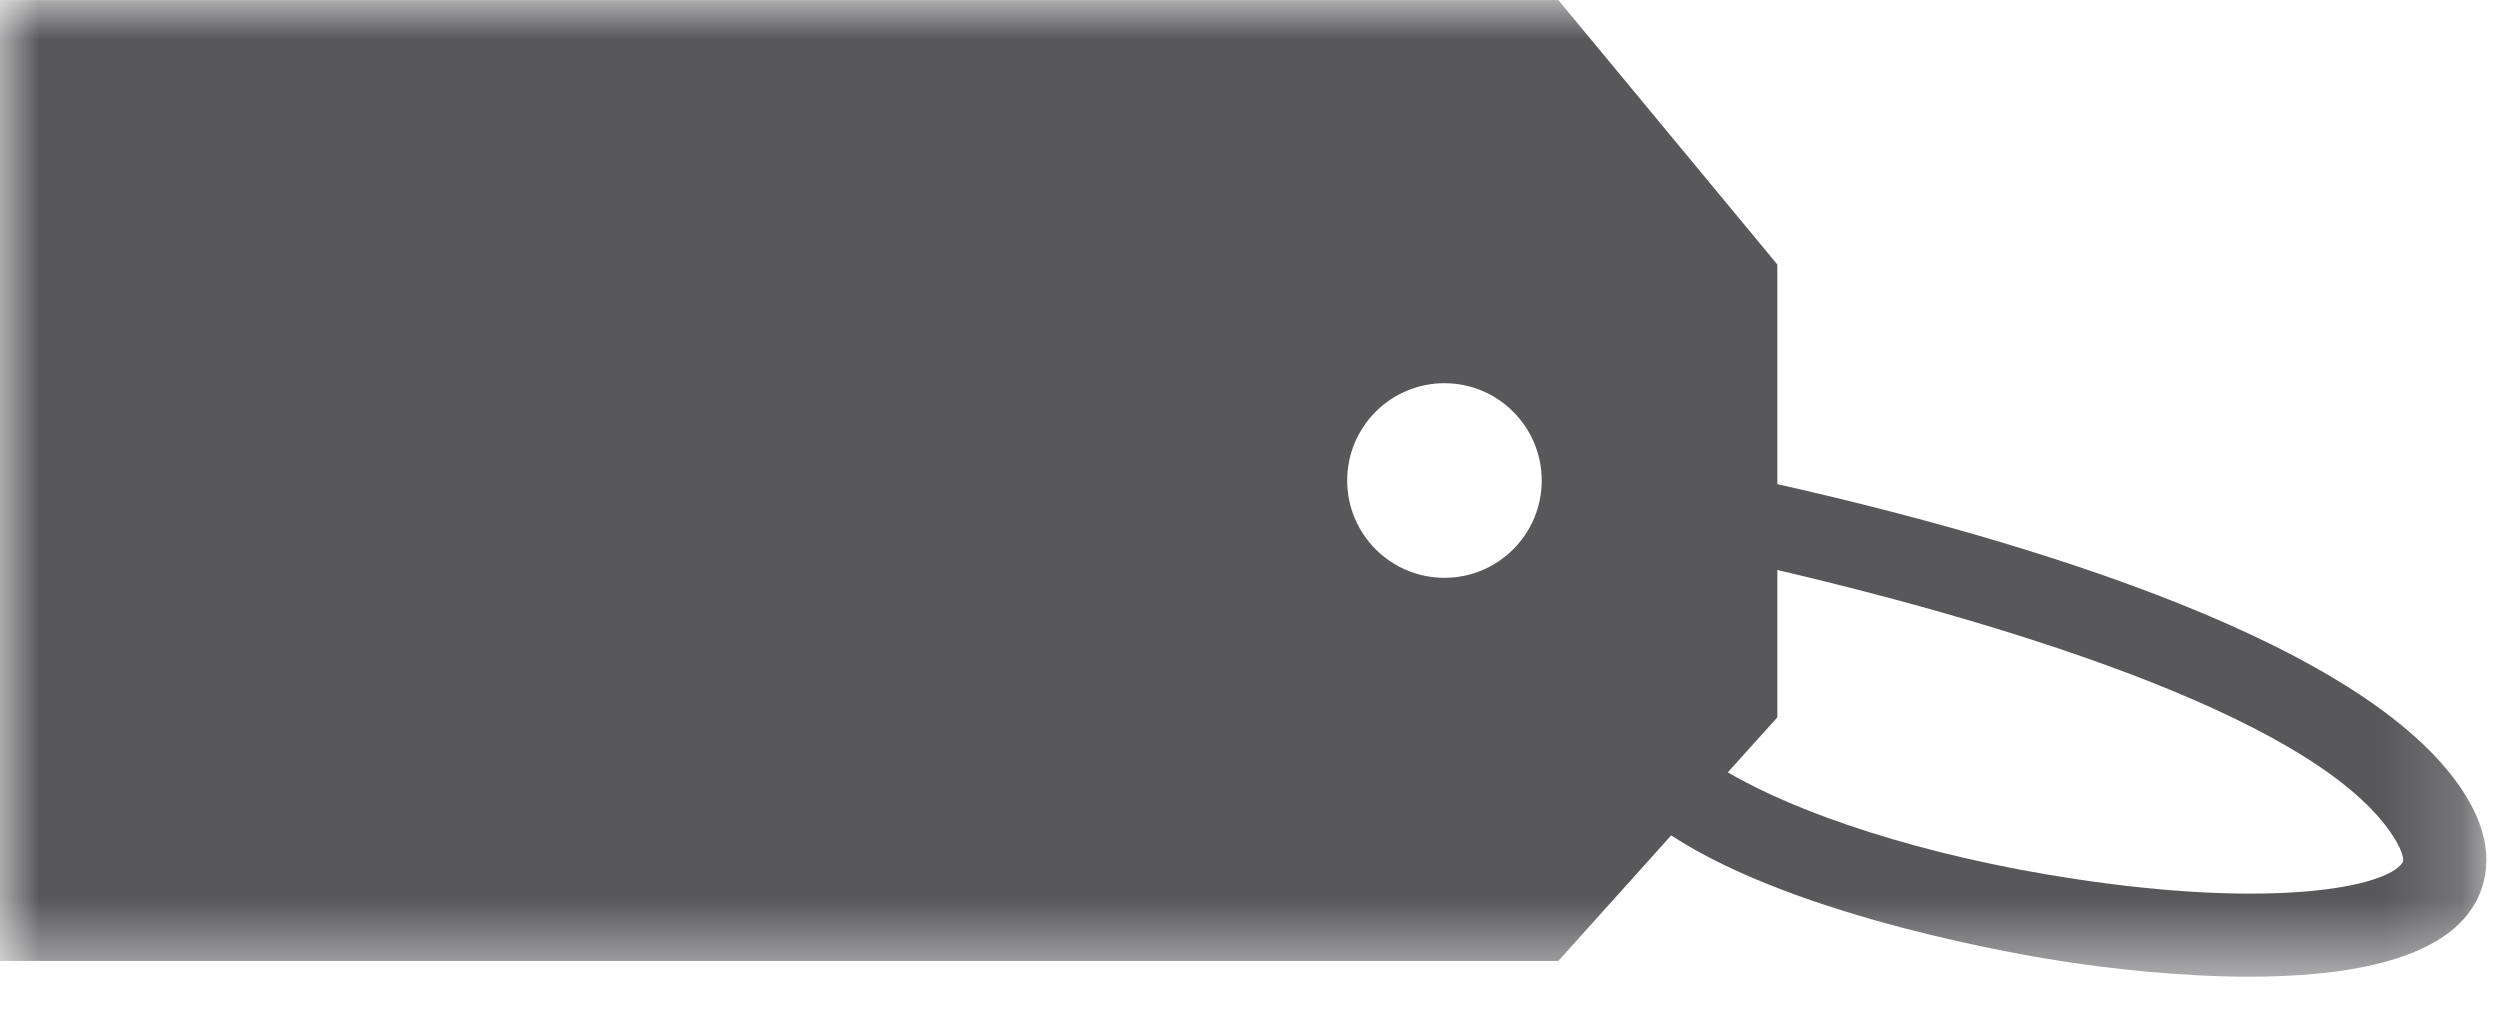<?xml version="1.0" encoding="UTF-8"?>
<svg width="32px" height="13px" viewBox="0 0 32 13" version="1.1" xmlns="http://www.w3.org/2000/svg" xmlns:xlink="http://www.w3.org/1999/xlink">
    <!-- Generator: Sketch 51.3 (57544) - http://www.bohemiancoding.com/sketch -->
    <title>Group 3fashion-lres-</title>
    <desc>Created with Sketch.</desc>
    <defs>
        <polygon id="path-1" points="0 0.001 31.825 0.001 31.825 12.501 0 12.501"></polygon>
    </defs>
    <g id="Page-1" stroke="none" stroke-width="1" fill="none" fill-rule="evenodd">
        <g id="Artboard" transform="translate(-54, -99)">
            <g id="Group-3" transform="translate(54, 99)">
                <mask id="mask-2" fill="white">
                    <use xlink:href="#path-1"></use>
                </mask>
                <g id="Clip-2"></g>
                <path d="M26.568,11.252 C24.601,10.957 23,10.406 22.116,9.886 L22.75,9.182 L22.75,7.296 C25.873,8.027 29.786,9.252 30.672,10.768 C30.728,10.866 30.783,10.996 30.751,11.043 C30.537,11.36 29.095,11.634 26.568,11.252 M18.489,7.396 C17.801,7.396 17.244,6.838 17.244,6.151 C17.244,5.463 17.801,4.905 18.489,4.905 C19.176,4.905 19.734,5.463 19.734,6.151 C19.734,6.838 19.176,7.396 18.489,7.396 M31.59,10.232 C30.424,8.236 25.865,6.899 22.75,6.197 L22.75,3.386 L19.947,0.001 L0,0.001 L0,12.3 L19.947,12.3 L21.391,10.693 C23.024,11.761 25.984,12.242 26.41,12.306 C26.974,12.392 27.881,12.502 28.792,12.502 C29.98,12.502 31.175,12.313 31.632,11.64 C31.79,11.409 31.993,10.919 31.59,10.232" id="Fill-1" fill="#58585B" mask="url(#mask-2)"></path>
            </g>
        </g>
    </g>
</svg>